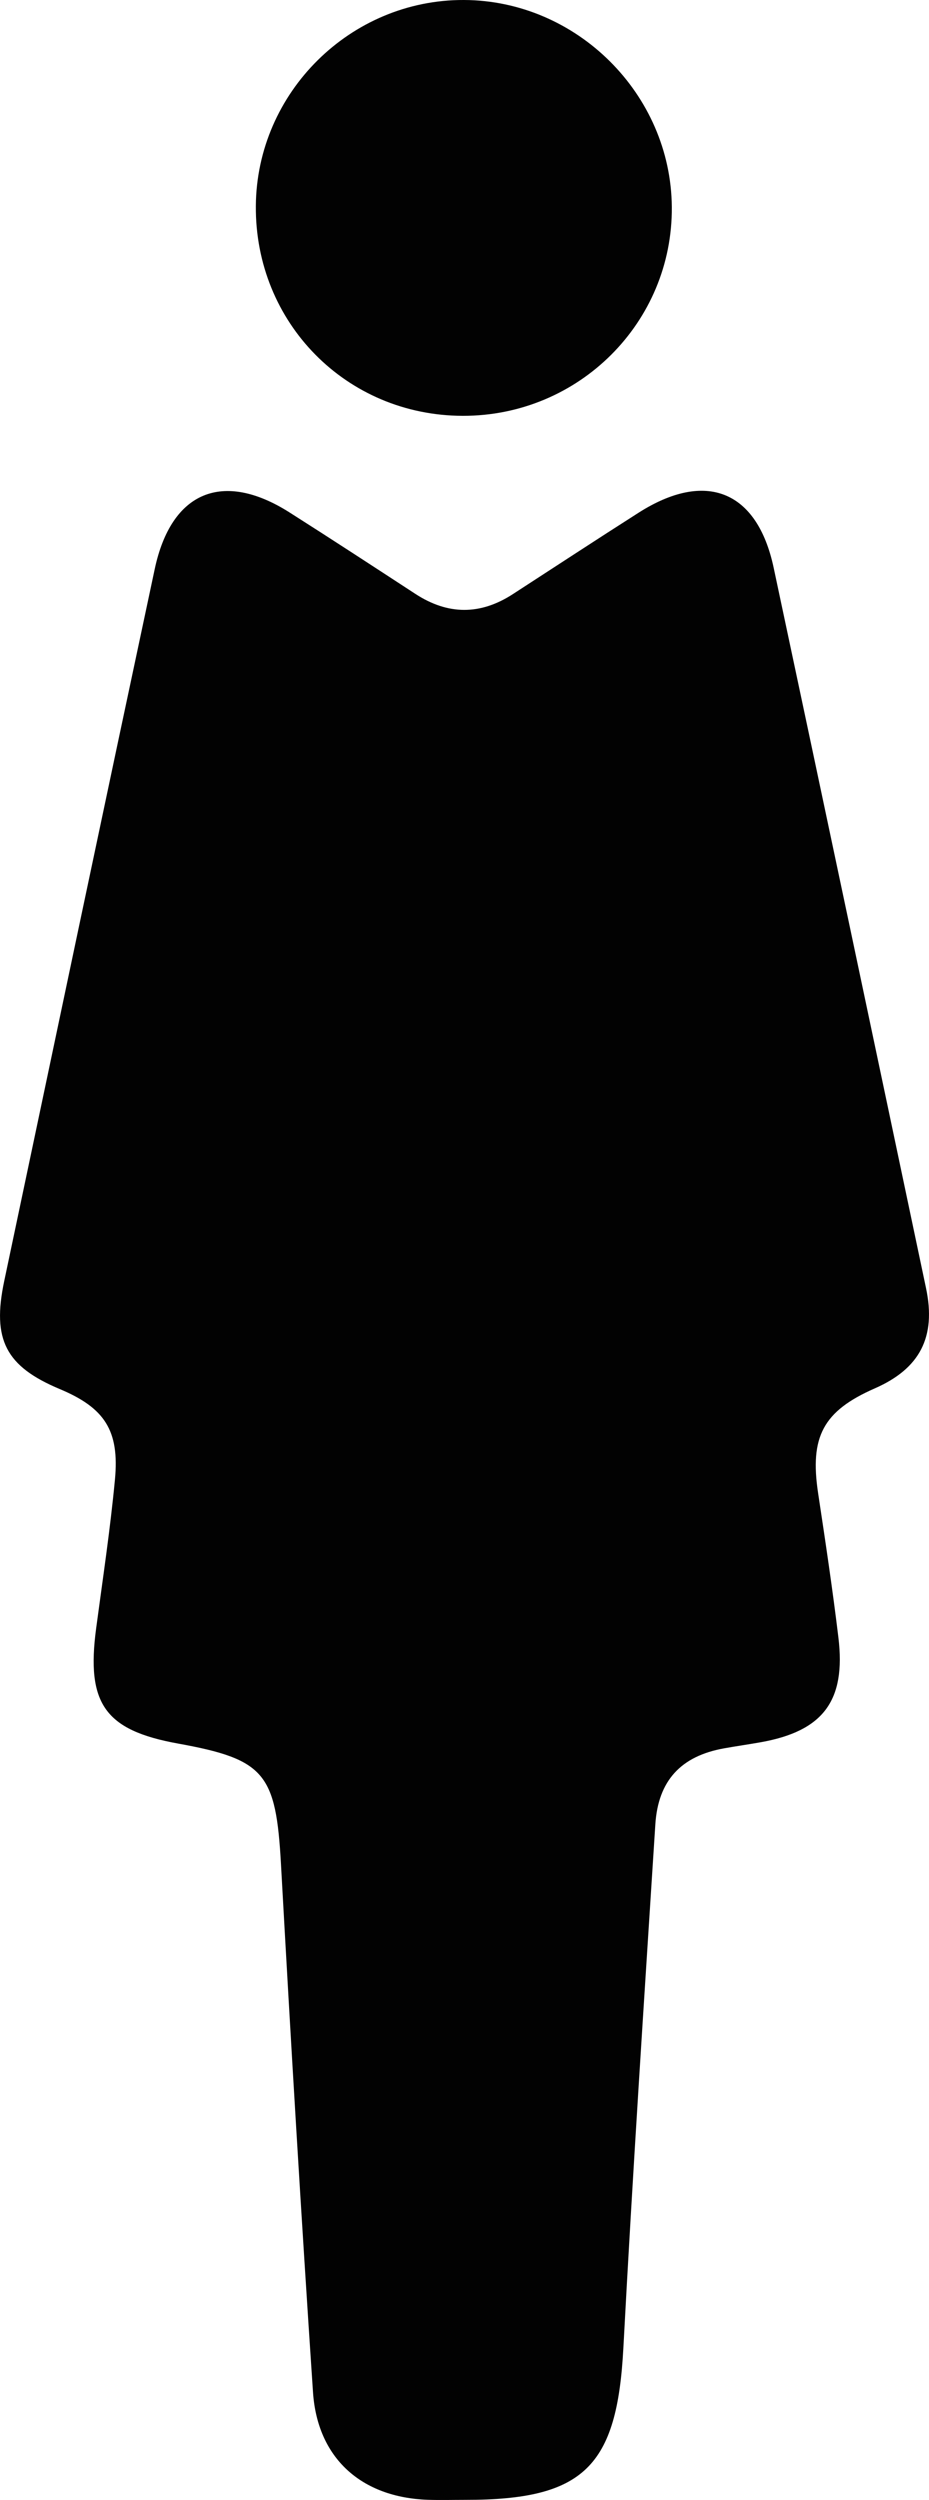 <svg version="1.1" id="图层_1" x="0px" y="0px" width="72.224px" height="194.34px" viewBox="0 0 72.224 194.34" enable-background="new 0 0 72.224 194.34" xml:space="preserve" xmlns="http://www.w3.org/2000/svg" xmlns:xlink="http://www.w3.org/1999/xlink" xmlns:xml="http://www.w3.org/XML/1998/namespace">
  <path fill="#020202" d="M36.172,194.329c-0.971,0-1.944,0.029-2.914-0.005c-5.154-0.18-8.58-3.226-8.924-8.362
	c-0.917-13.674-1.731-27.355-2.489-41.038c-0.391-7.053-1.235-8.161-8-9.386c-5.69-1.03-7.152-3.103-6.369-8.968
	c0.514-3.848,1.095-7.691,1.46-11.554c0.361-3.825-0.81-5.576-4.286-7.034c-4.199-1.761-5.284-3.836-4.323-8.394
	C4.217,81.134,8.099,62.677,12.03,44.23c1.287-6.036,5.299-7.686,10.484-4.392c3.277,2.082,6.527,4.207,9.779,6.329
	c2.528,1.649,5.044,1.661,7.574,0.021c3.258-2.112,6.504-4.243,9.778-6.33c5.225-3.332,9.226-1.725,10.504,4.281
	c3.972,18.659,7.91,37.324,11.843,55.991c0.804,3.815-0.479,6.26-3.981,7.797c-4.02,1.765-5.071,3.757-4.406,8.157
	c0.564,3.732,1.124,7.466,1.576,11.212c0.594,4.919-1.191,7.271-6.026,8.137c-0.955,0.171-1.917,0.306-2.872,0.478
	c-3.327,0.599-5.116,2.489-5.335,5.914c-0.868,13.569-1.765,27.137-2.486,40.715C47.974,191.741,45.405,194.339,36.172,194.329z
	 M52.23,16.088C52.16,7.315,44.842,0.033,36.064,0C27.253-0.033,19.96,7.183,19.89,16.004c-0.072,9.09,7.042,16.305,16.092,16.321
	C45.013,32.34,52.302,25.056,52.23,16.088z" class="color c1"/>
</svg>
